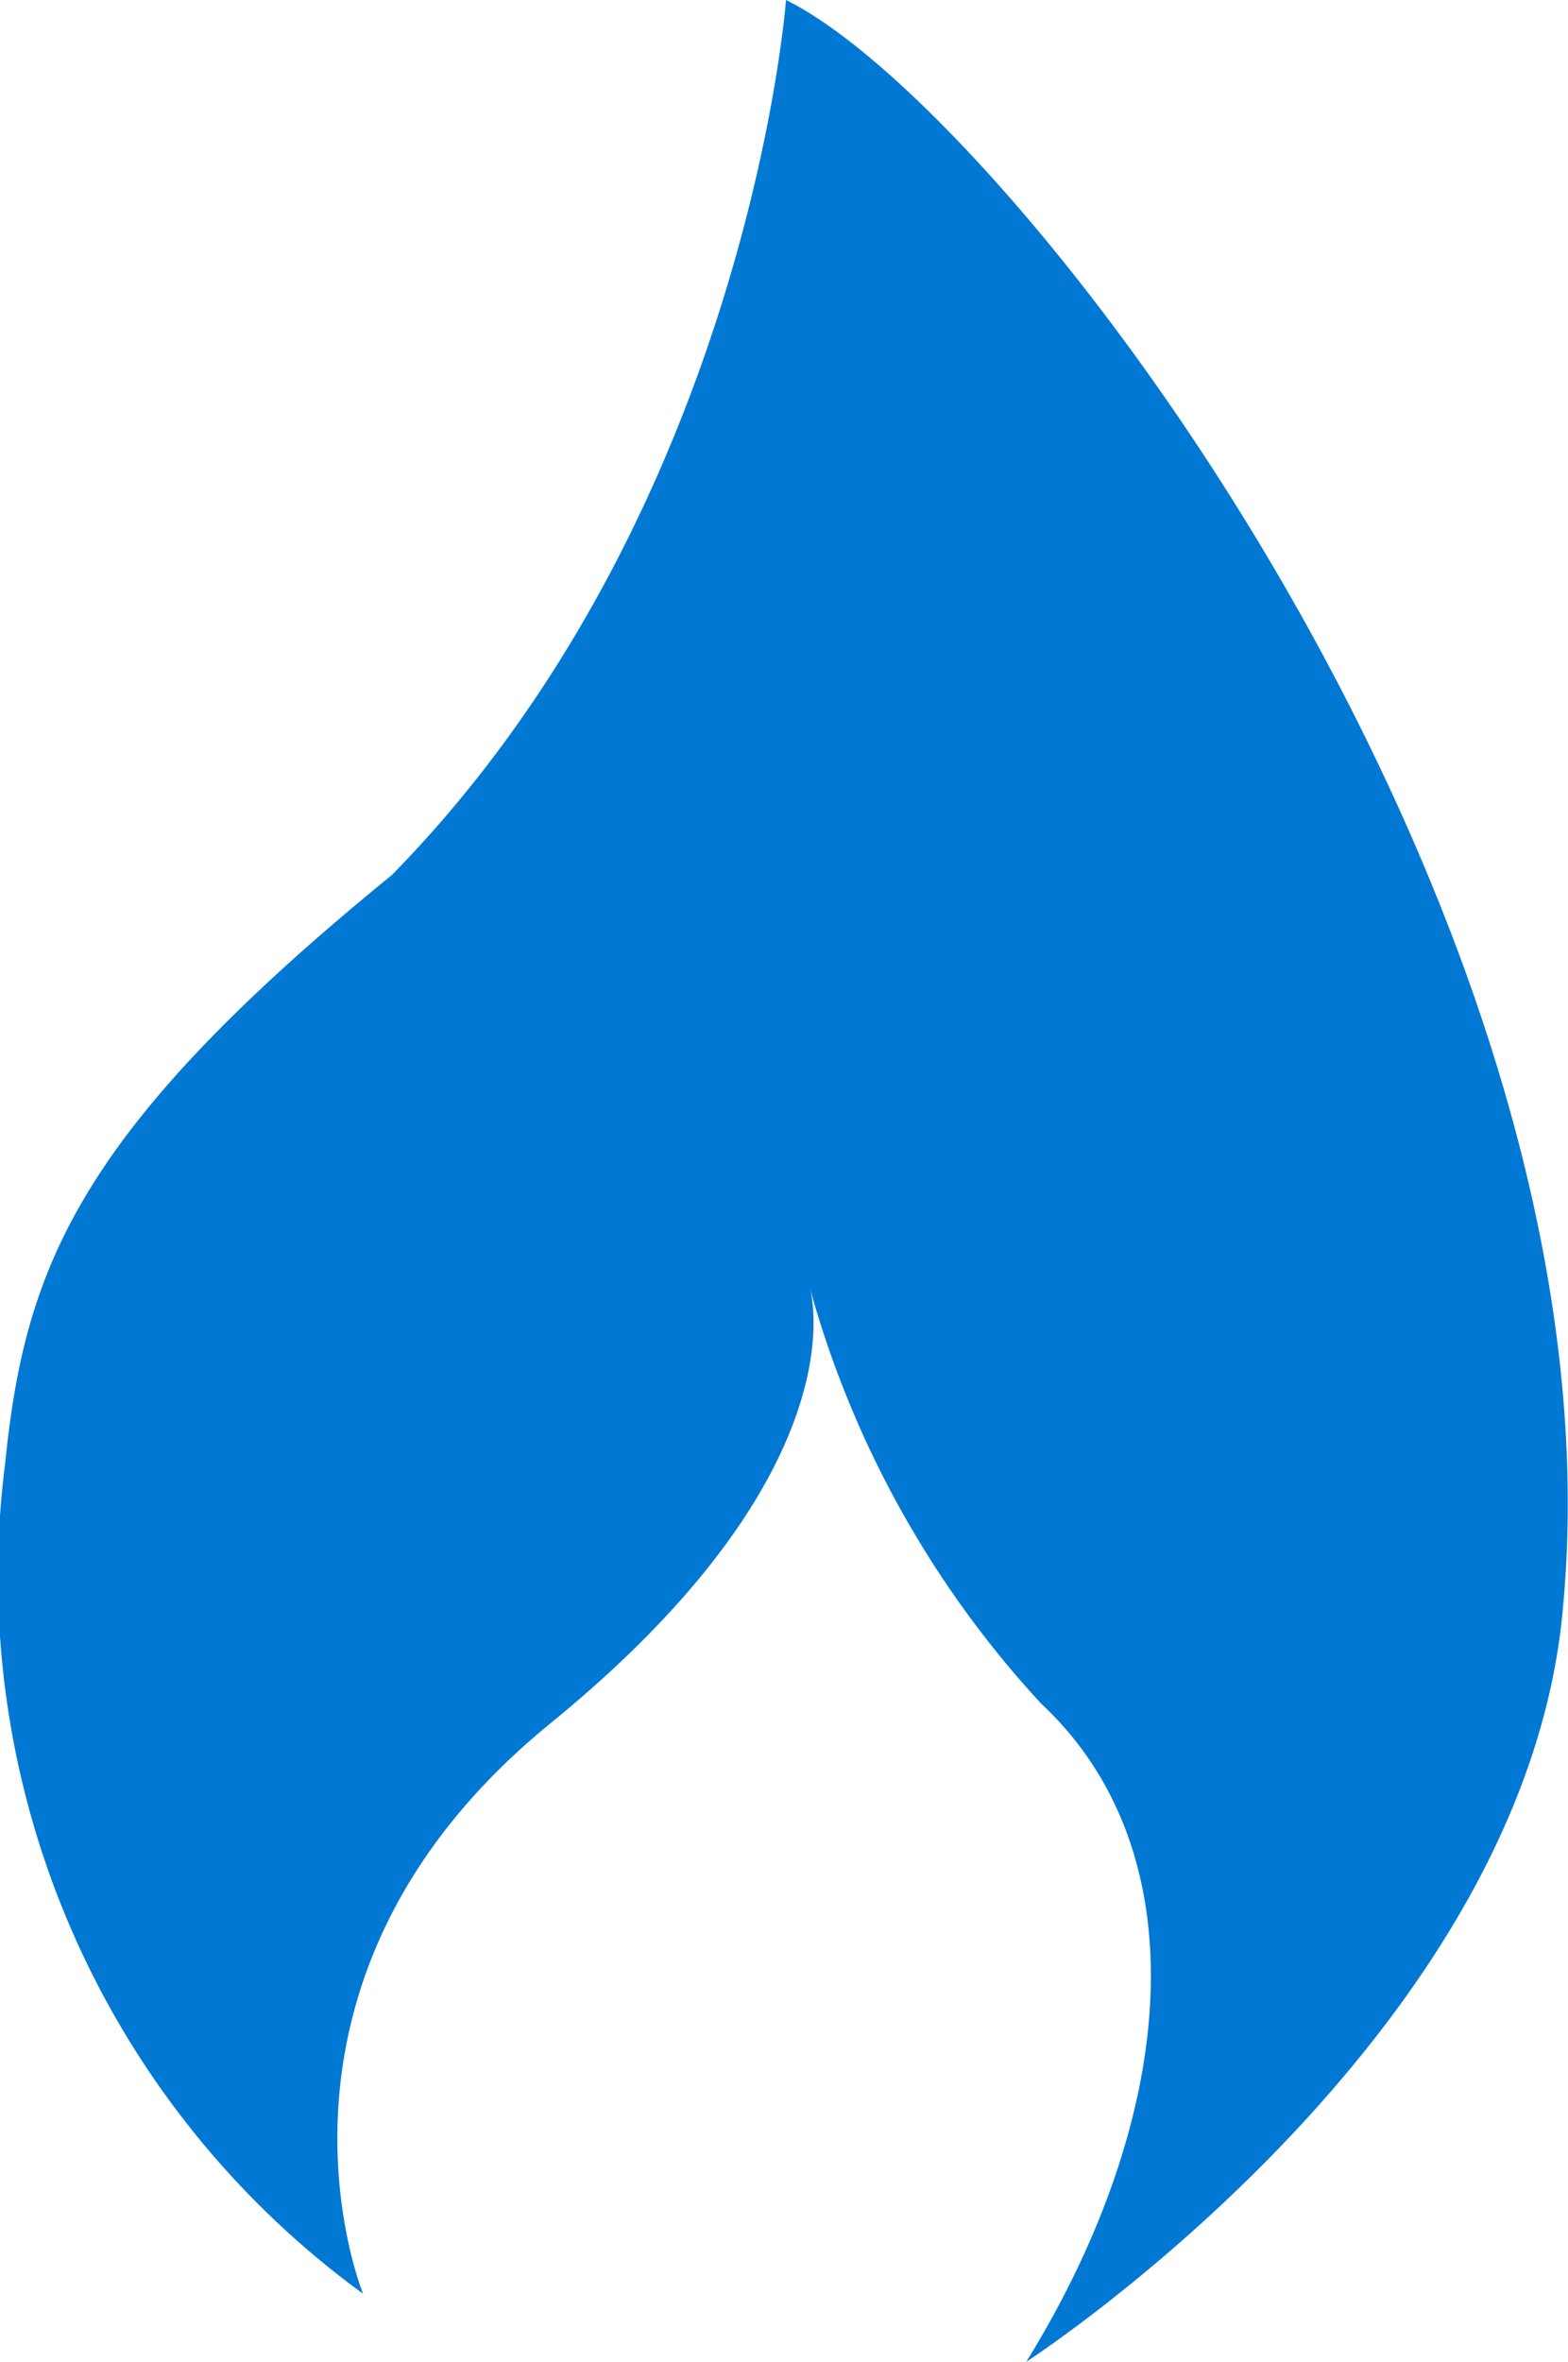 <svg id="flame" xmlns="http://www.w3.org/2000/svg" width="21.361" height="32.166" viewBox="0 0 21.361 32.166">
  <path id="Контур_7829" data-name="Контур 7829" d="M13.494,0s-.518,6.971-5.37,11.918c-4.311,3.51-5,5.375-5.269,8.022a12.091,12.091,0,0,0,4.877,11.3s-1.745-4.266,2.554-7.77c4.1-3.341,3.593-5.715,3.531-5.934A13.745,13.745,0,0,0,16.967,23.2c2.182,2.034,1.862,5.631-.2,8.967,0,0,6.71-4.338,7.3-10.154C25.033,12.543,16.616,1.538,13.494,0Z" transform="translate(-2.786)" fill="#0078d4"/>
</svg>
